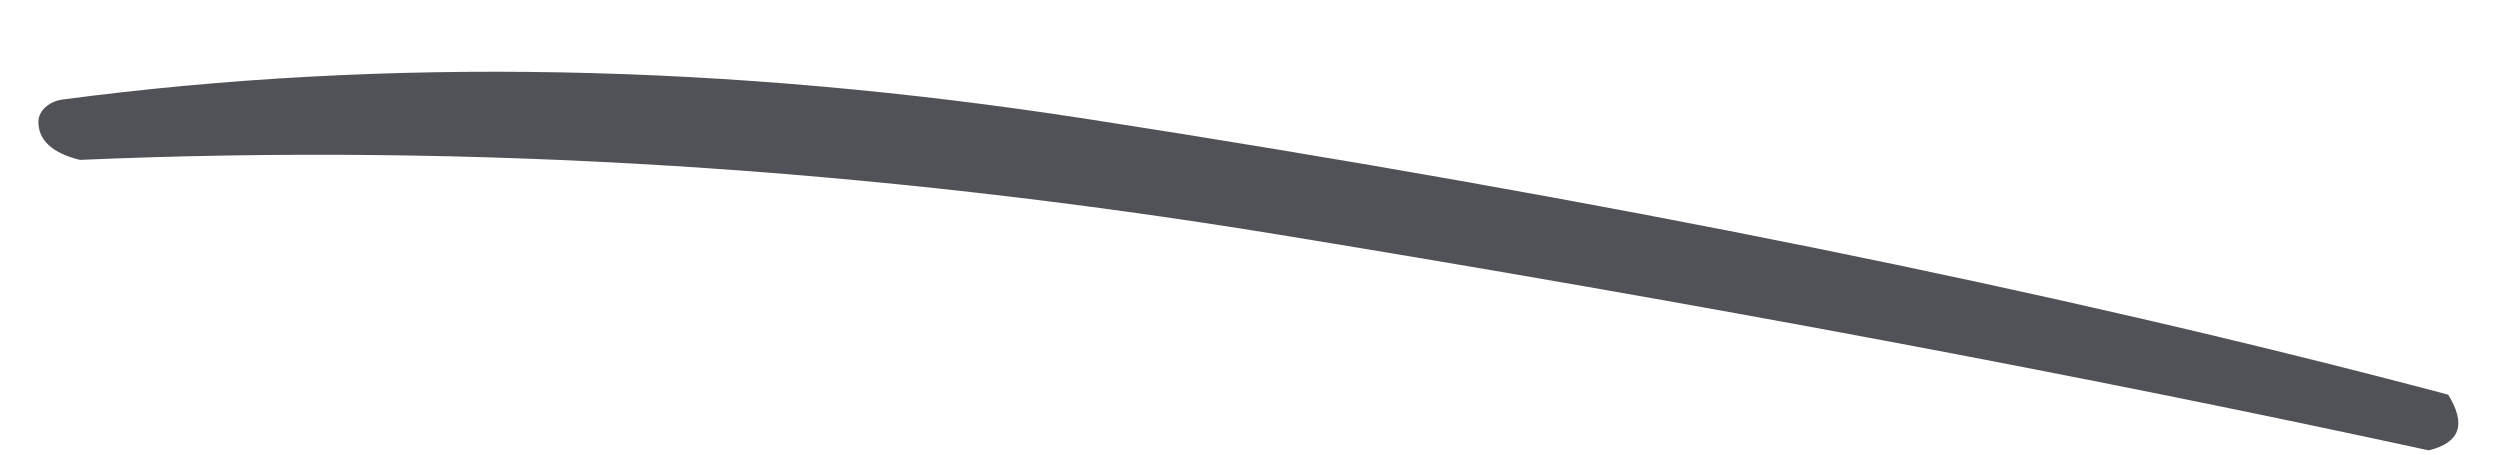 <?xml version="1.0" encoding="UTF-8" standalone="no"?><svg width='22' height='4' viewBox='0 0 22 4' fill='none' xmlns='http://www.w3.org/2000/svg'>
<path d='M21.544 3.473C21.706 3.735 21.647 3.897 21.372 3.963C18.344 3.305 14.961 2.671 11.23 2.061C7.655 1.479 4.145 1.258 0.703 1.407C0.455 1.345 0.335 1.231 0.338 1.066C0.342 0.973 0.431 0.893 0.548 0.876C3.39 0.501 6.401 0.556 9.573 1.048C14.089 1.748 18.078 2.554 21.544 3.473Z' fill='#515257'/>
</svg>
